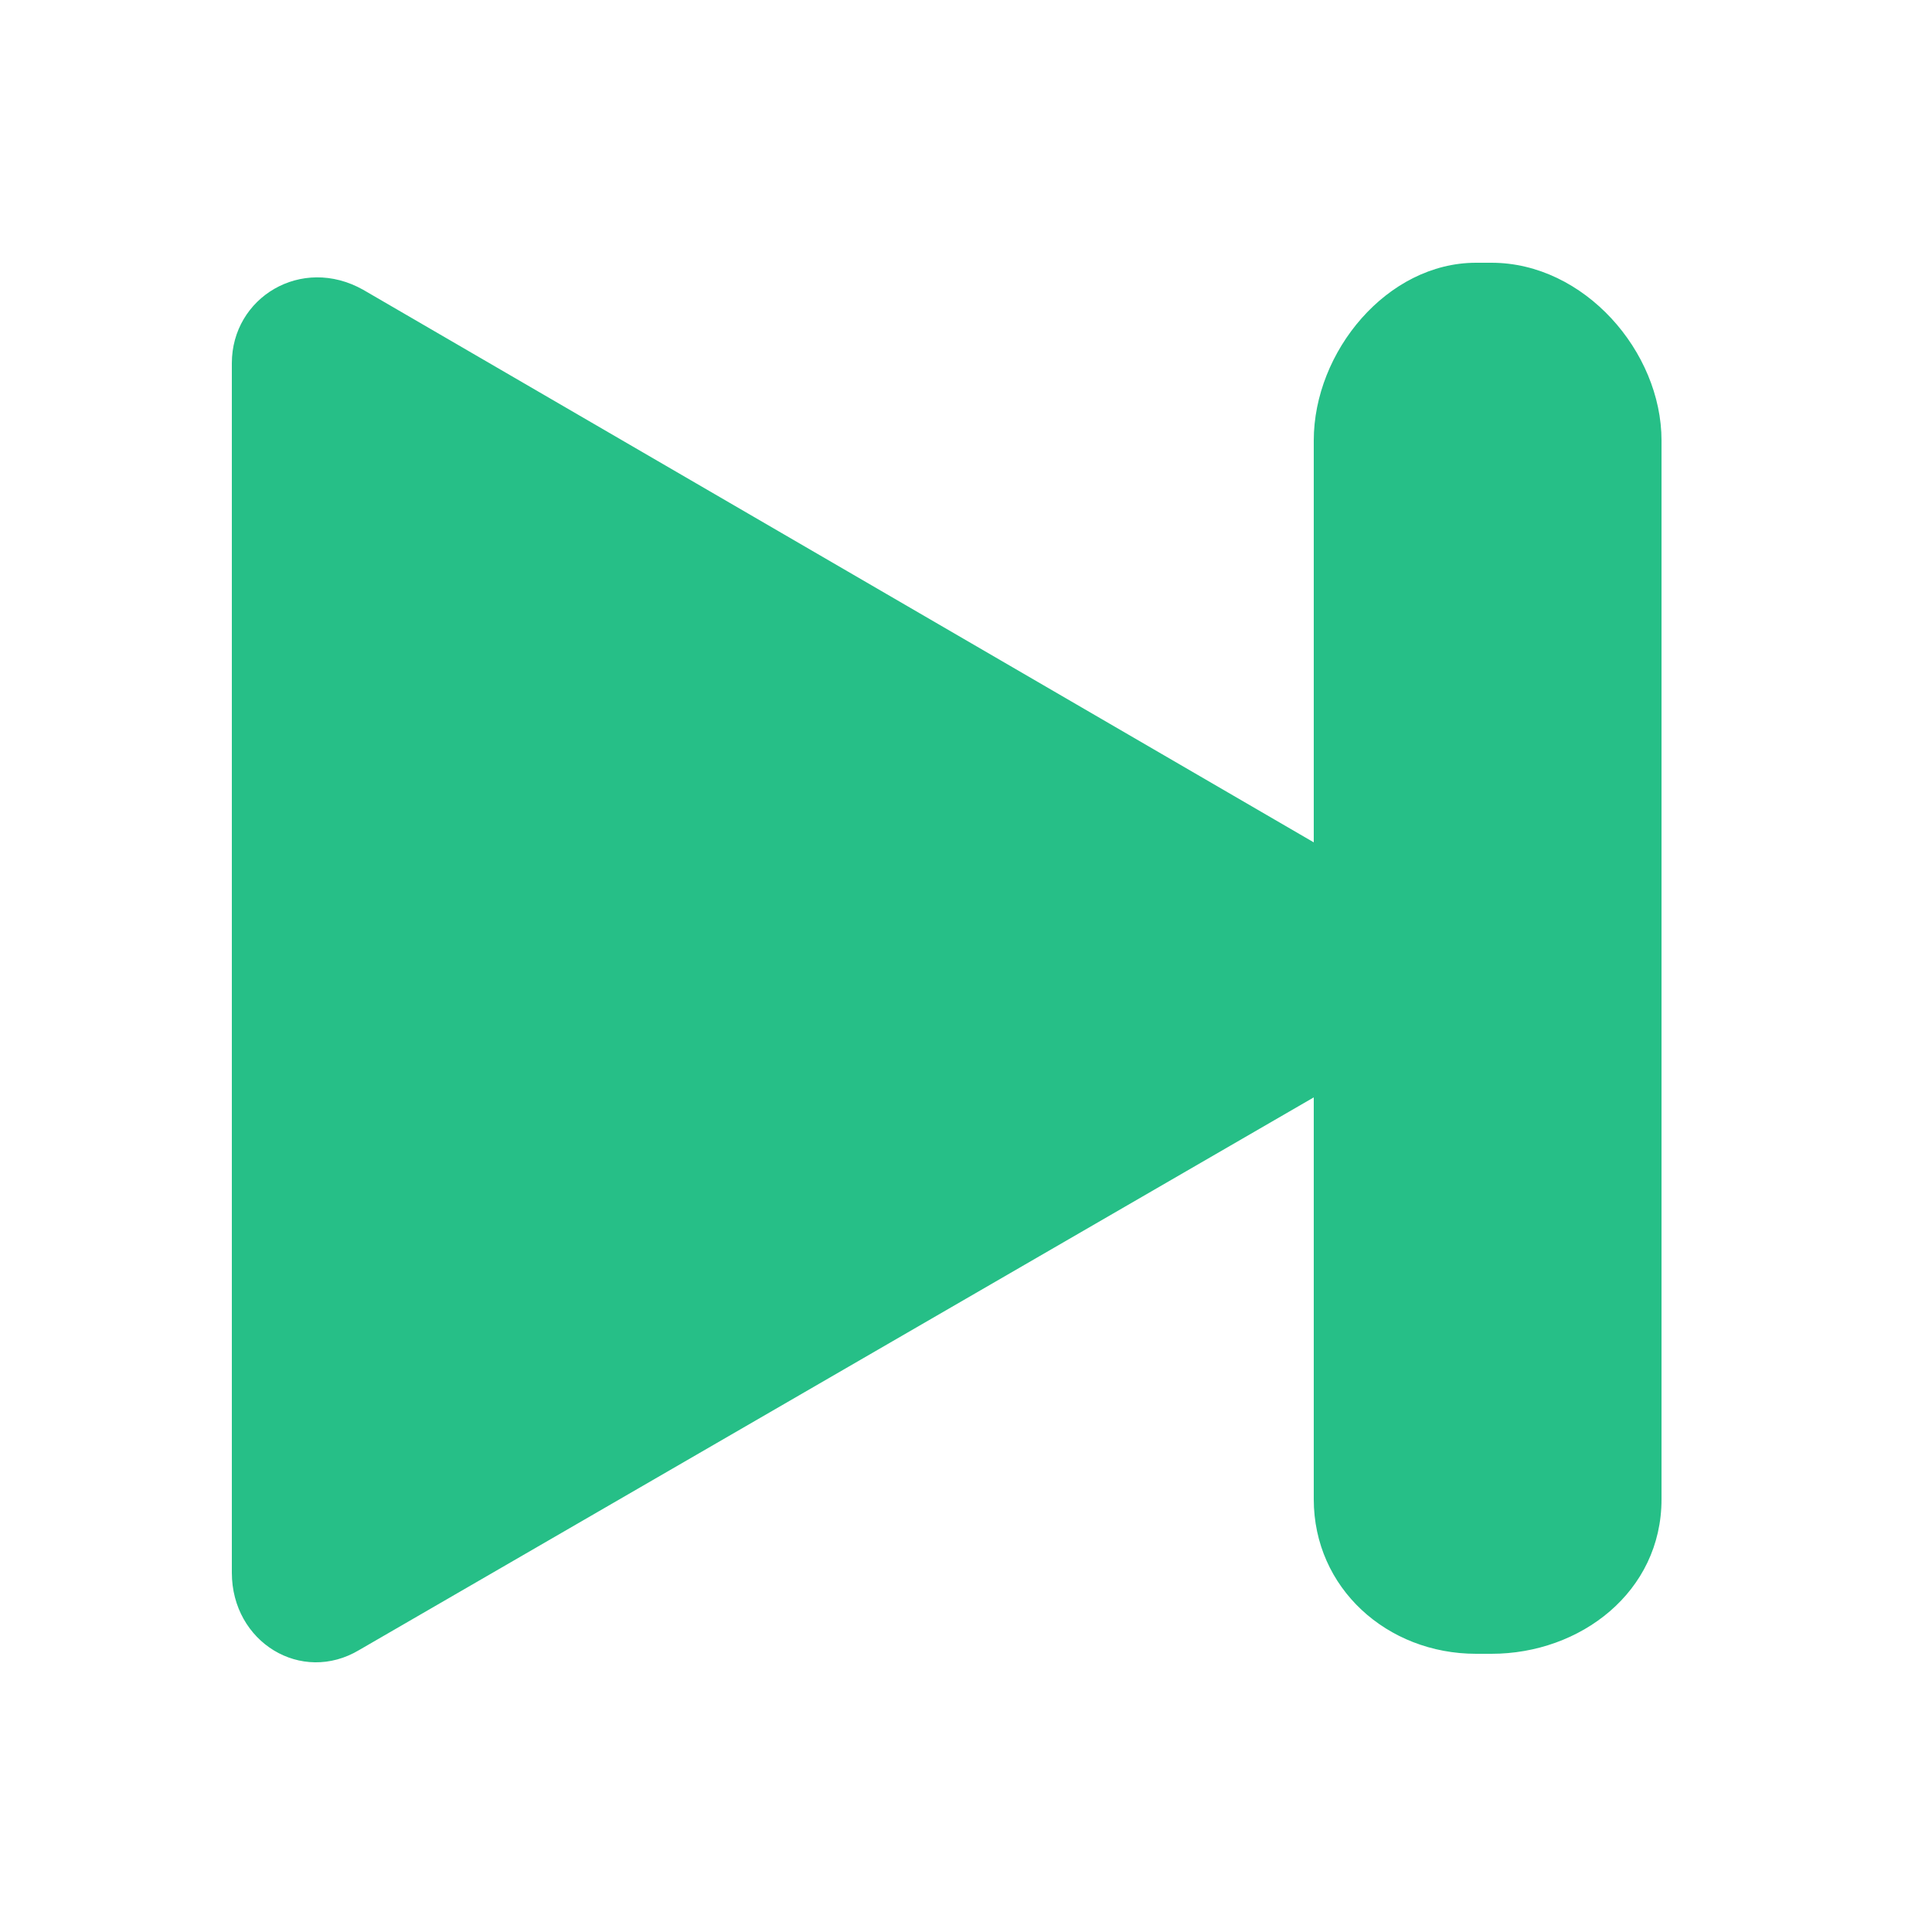 <?xml version="1.0" encoding="utf-8"?>
<!-- Generator: Adobe Illustrator 18.1.1, SVG Export Plug-In . SVG Version: 6.00 Build 0)  -->
<svg version="1.1" id="Layer_1" xmlns="http://www.w3.org/2000/svg" xmlns:xlink="http://www.w3.org/1999/xlink" x="0px" y="0px"
	 viewBox="0 0 50 50" enable-background="new 0 0 50 50" xml:space="preserve">
<path fill="#26BF87" d="M38.6,6.8h-0.4c-2.3,0-4.2,2.3-4.2,4.6v10.4L9.4,7.5C7.8,6.6,6,7.7,6,9.4v31.3c0,1.8,1.8,2.9,3.3,2L34,28.4
	v10.4c0,2.3,1.9,4,4.2,4h0.4c2.3,0,4.4-1.6,4.4-4V11.4C43,9.1,41,6.8,38.6,6.8z"/>
</svg>
